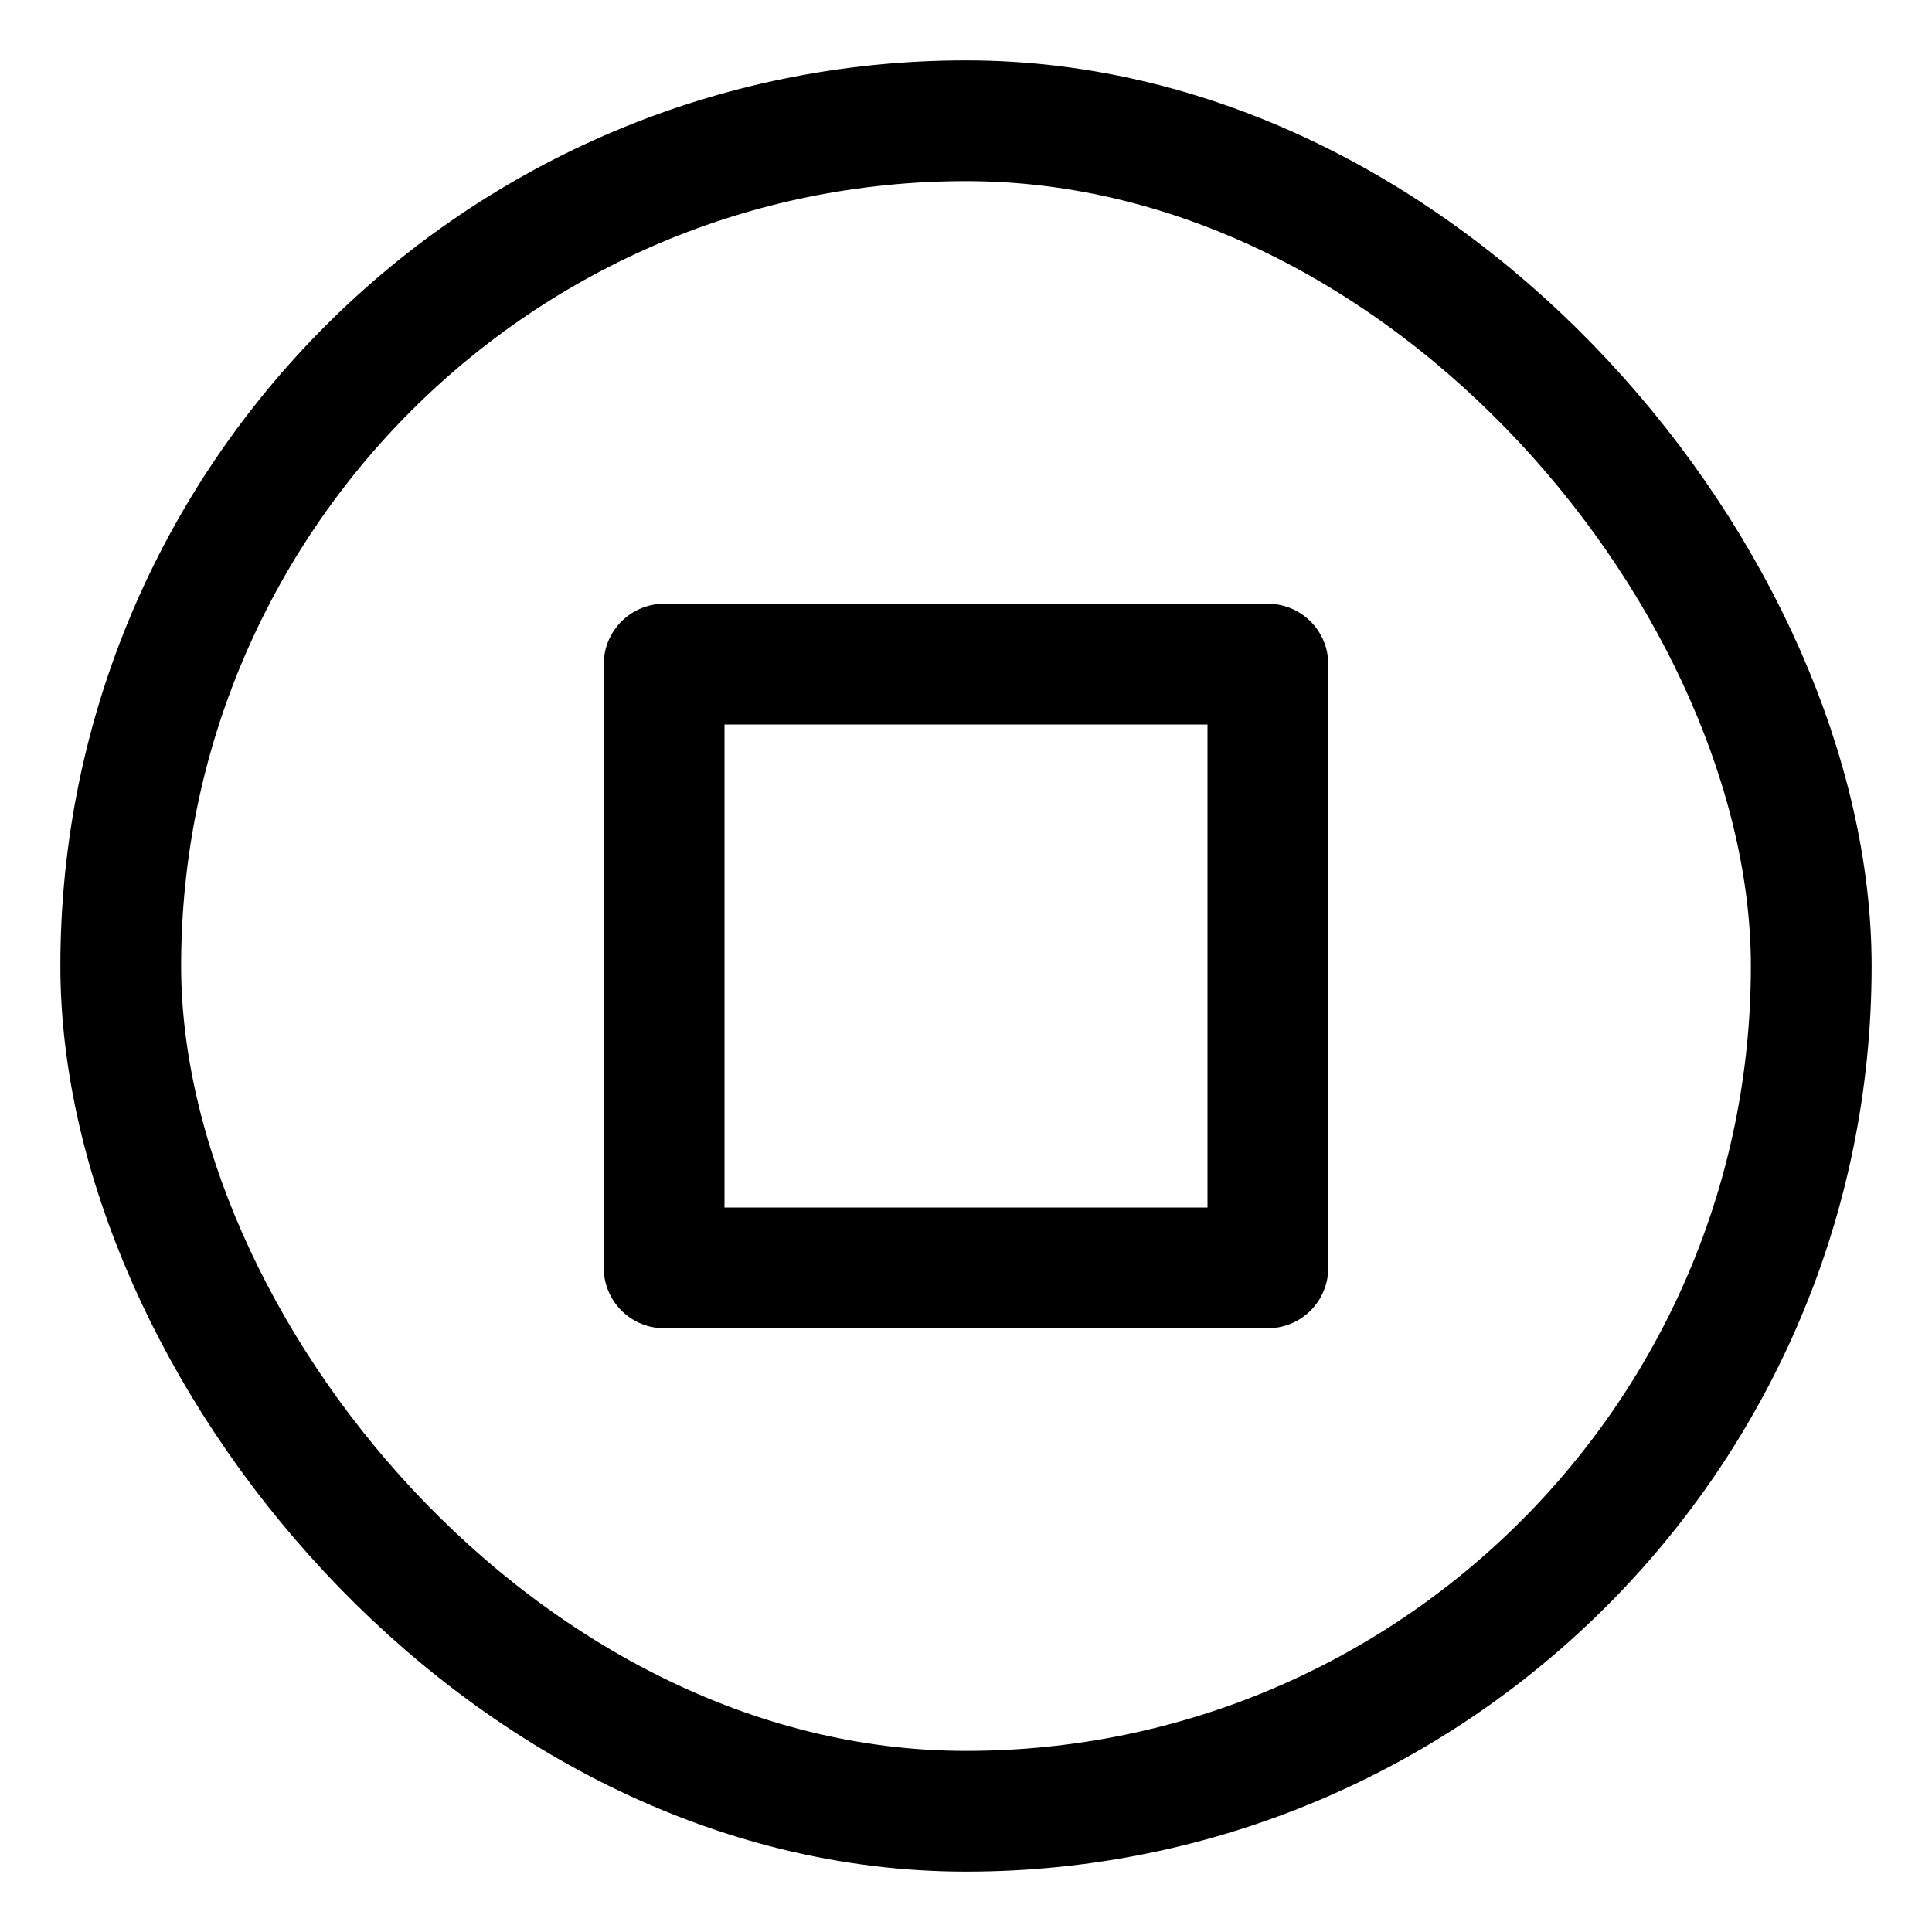<svg id="Layer_1" data-name="Layer 1" xmlns="http://www.w3.org/2000/svg" viewBox="0 0 32 32"><defs><style>.cls-1{fill:none;stroke:#000;stroke-linecap:round;stroke-linejoin:round;stroke-width:2px;}</style></defs><title>stop</title><rect class="cls-1" x="2" y="2" width="28" height="28" rx="14" ry="14"/><rect class="cls-1" x="11" y="11" width="10" height="10"/></svg>